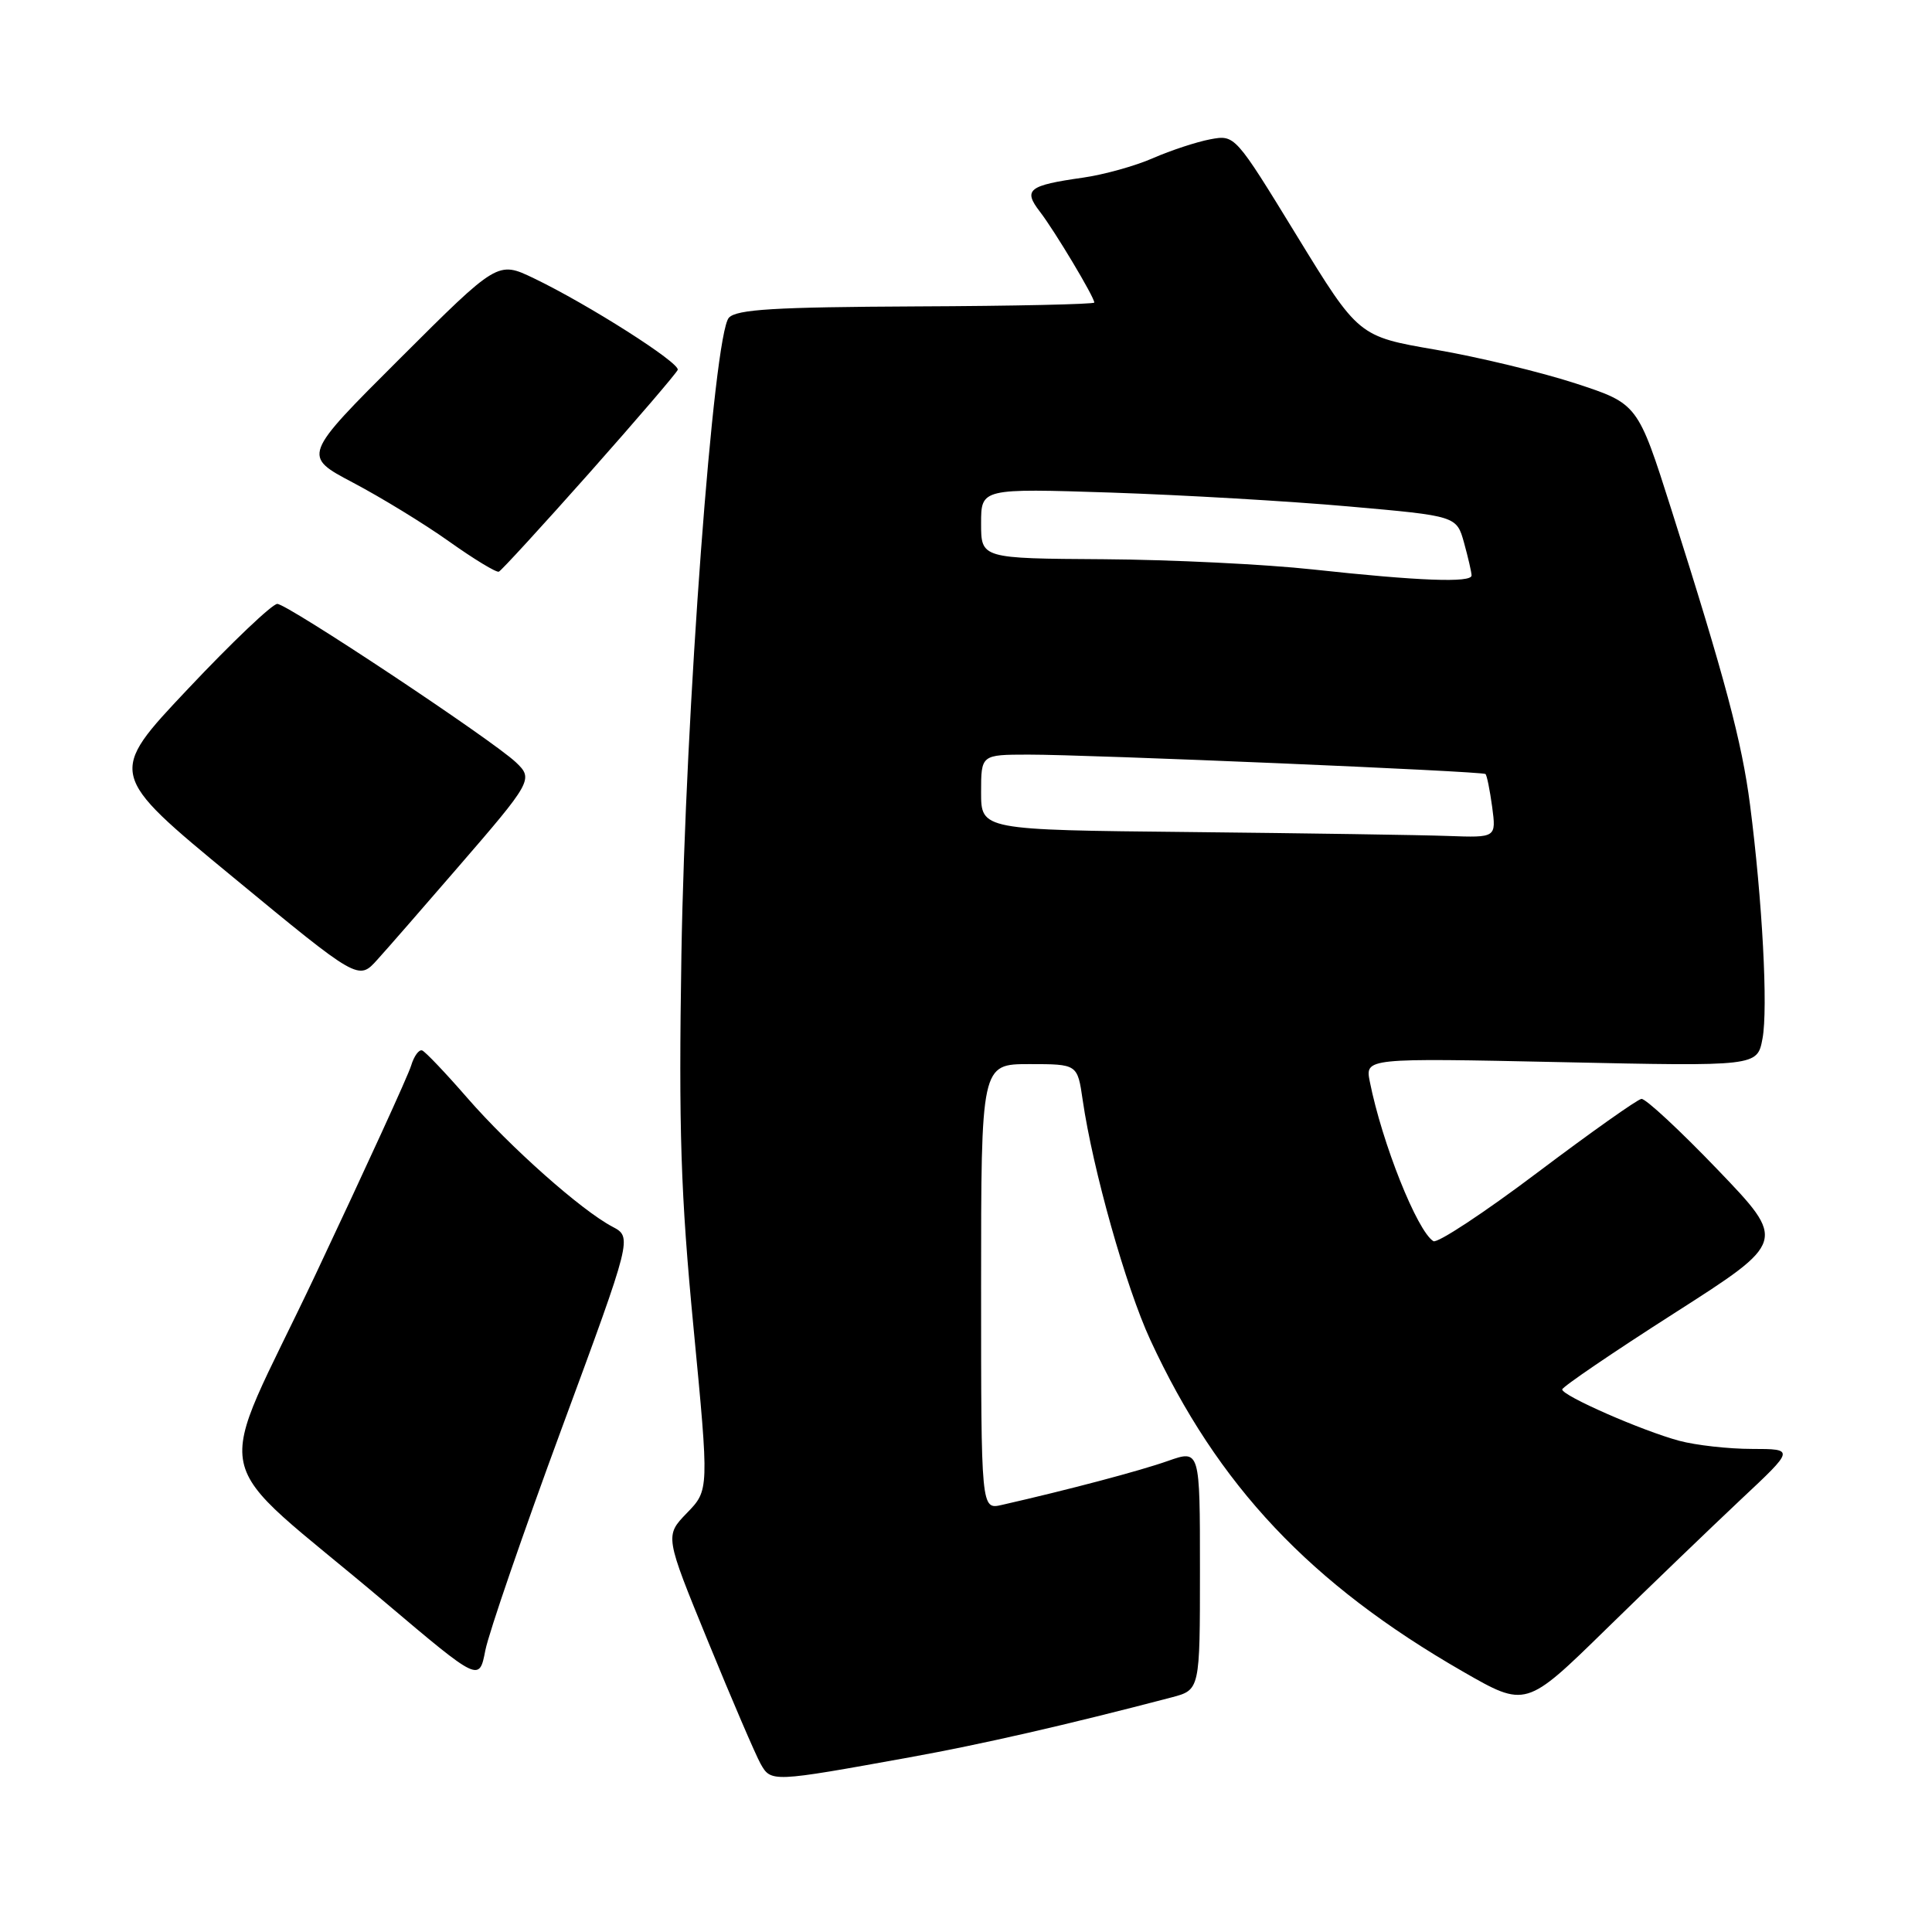 <?xml version="1.0" encoding="UTF-8" standalone="no"?>
<!DOCTYPE svg PUBLIC "-//W3C//DTD SVG 1.1//EN" "http://www.w3.org/Graphics/SVG/1.1/DTD/svg11.dtd" >
<svg xmlns="http://www.w3.org/2000/svg" xmlns:xlink="http://www.w3.org/1999/xlink" version="1.1" viewBox="0 0 256 256">
 <g >
 <path fill="currentColor"
d=" M 120.50 232.86 C 130.04 231.14 141.45 228.53 155.25 224.91 C 159.00 223.92 159.00 223.92 159.00 208.01 C 159.00 192.09 159.00 192.09 154.76 193.58 C 151.07 194.89 141.50 197.42 132.75 199.41 C 130.00 200.04 130.00 200.04 130.00 170.52 C 130.00 141.00 130.00 141.00 136.39 141.00 C 142.77 141.00 142.77 141.00 143.46 145.75 C 144.79 154.93 149.18 170.53 152.42 177.54 C 161.34 196.84 173.61 209.86 193.84 221.49 C 202.18 226.28 202.18 226.28 212.84 215.85 C 218.70 210.12 226.72 202.41 230.65 198.71 C 237.81 192.00 237.81 192.00 232.15 191.99 C 229.04 191.99 224.70 191.50 222.50 190.91 C 217.54 189.57 207.00 184.94 207.00 184.11 C 207.00 183.78 213.69 179.22 221.86 174.00 C 236.72 164.50 236.72 164.50 227.61 155.00 C 222.60 149.78 218.05 145.55 217.50 145.61 C 216.95 145.68 210.74 150.08 203.69 155.39 C 196.65 160.70 190.45 164.78 189.93 164.46 C 187.78 163.13 183.13 151.47 181.51 143.34 C 180.88 140.19 180.88 140.19 206.87 140.74 C 232.85 141.30 232.85 141.30 233.54 137.62 C 234.29 133.66 233.52 119.31 231.89 106.65 C 230.81 98.29 228.59 89.95 221.46 67.50 C 217.01 53.50 217.01 53.50 208.76 50.80 C 204.22 49.32 195.89 47.31 190.25 46.34 C 180.01 44.58 180.01 44.58 171.82 31.21 C 163.64 17.85 163.64 17.85 160.36 18.46 C 158.56 18.80 155.15 19.92 152.79 20.95 C 150.43 21.99 146.25 23.15 143.50 23.54 C 136.25 24.57 135.54 25.13 137.80 28.06 C 139.75 30.59 145.00 39.36 145.00 40.09 C 145.00 40.31 134.39 40.55 121.43 40.60 C 102.64 40.69 97.61 40.99 96.58 42.10 C 94.55 44.32 90.82 94.43 90.29 126.50 C 89.92 149.71 90.19 158.18 91.90 175.97 C 93.96 197.45 93.96 197.45 91.02 200.48 C 88.09 203.51 88.09 203.51 93.82 217.50 C 96.97 225.20 100.10 232.48 100.77 233.69 C 102.17 236.17 102.22 236.17 120.50 232.86 Z  M 74.45 189.22 C 83.78 163.94 83.78 163.94 81.14 162.54 C 77.01 160.36 67.64 152.04 61.92 145.48 C 59.06 142.19 56.37 139.36 55.94 139.19 C 55.52 139.03 54.86 139.93 54.48 141.19 C 54.11 142.46 48.41 154.89 41.84 168.82 C 28.16 197.78 26.92 191.92 51.00 212.29 C 63.50 222.86 63.50 222.86 64.31 218.68 C 64.76 216.38 69.32 203.12 74.45 189.22 Z  M 60.48 115.15 C 70.53 103.54 70.70 103.23 68.36 101.01 C 65.21 98.03 38.05 80.00 36.74 80.02 C 36.06 80.04 30.72 85.11 24.89 91.30 C 14.27 102.55 14.27 102.55 30.89 116.24 C 47.50 129.94 47.50 129.94 50.00 127.16 C 51.38 125.64 56.09 120.23 60.48 115.15 Z  M 78.10 62.66 C 84.37 55.59 89.63 49.45 89.80 49.01 C 90.14 48.10 77.95 40.34 70.73 36.87 C 65.95 34.58 65.95 34.58 53.00 47.50 C 40.06 60.41 40.06 60.41 46.79 63.96 C 50.49 65.91 56.22 69.41 59.51 71.75 C 62.80 74.09 65.77 75.89 66.10 75.75 C 66.43 75.61 71.83 69.72 78.10 62.66 Z  M 157.75 110.25 C 130.00 109.97 130.00 109.97 130.00 104.98 C 130.00 100.00 130.00 100.00 136.25 99.99 C 144.19 99.98 196.39 102.19 196.83 102.56 C 197.02 102.71 197.41 104.67 197.72 106.92 C 198.26 111.00 198.26 111.00 191.88 110.77 C 188.37 110.64 173.01 110.41 157.75 110.25 Z  M 174.00 75.46 C 167.68 74.77 155.19 74.16 146.25 74.10 C 130.00 74.00 130.00 74.00 130.00 69.36 C 130.00 64.71 130.00 64.71 147.25 65.27 C 156.74 65.59 170.91 66.41 178.75 67.11 C 193.01 68.37 193.01 68.37 194.00 71.94 C 194.54 73.90 194.99 75.84 194.99 76.25 C 195.00 77.25 187.98 76.98 174.00 75.46 Z "/>
</g>
</svg>